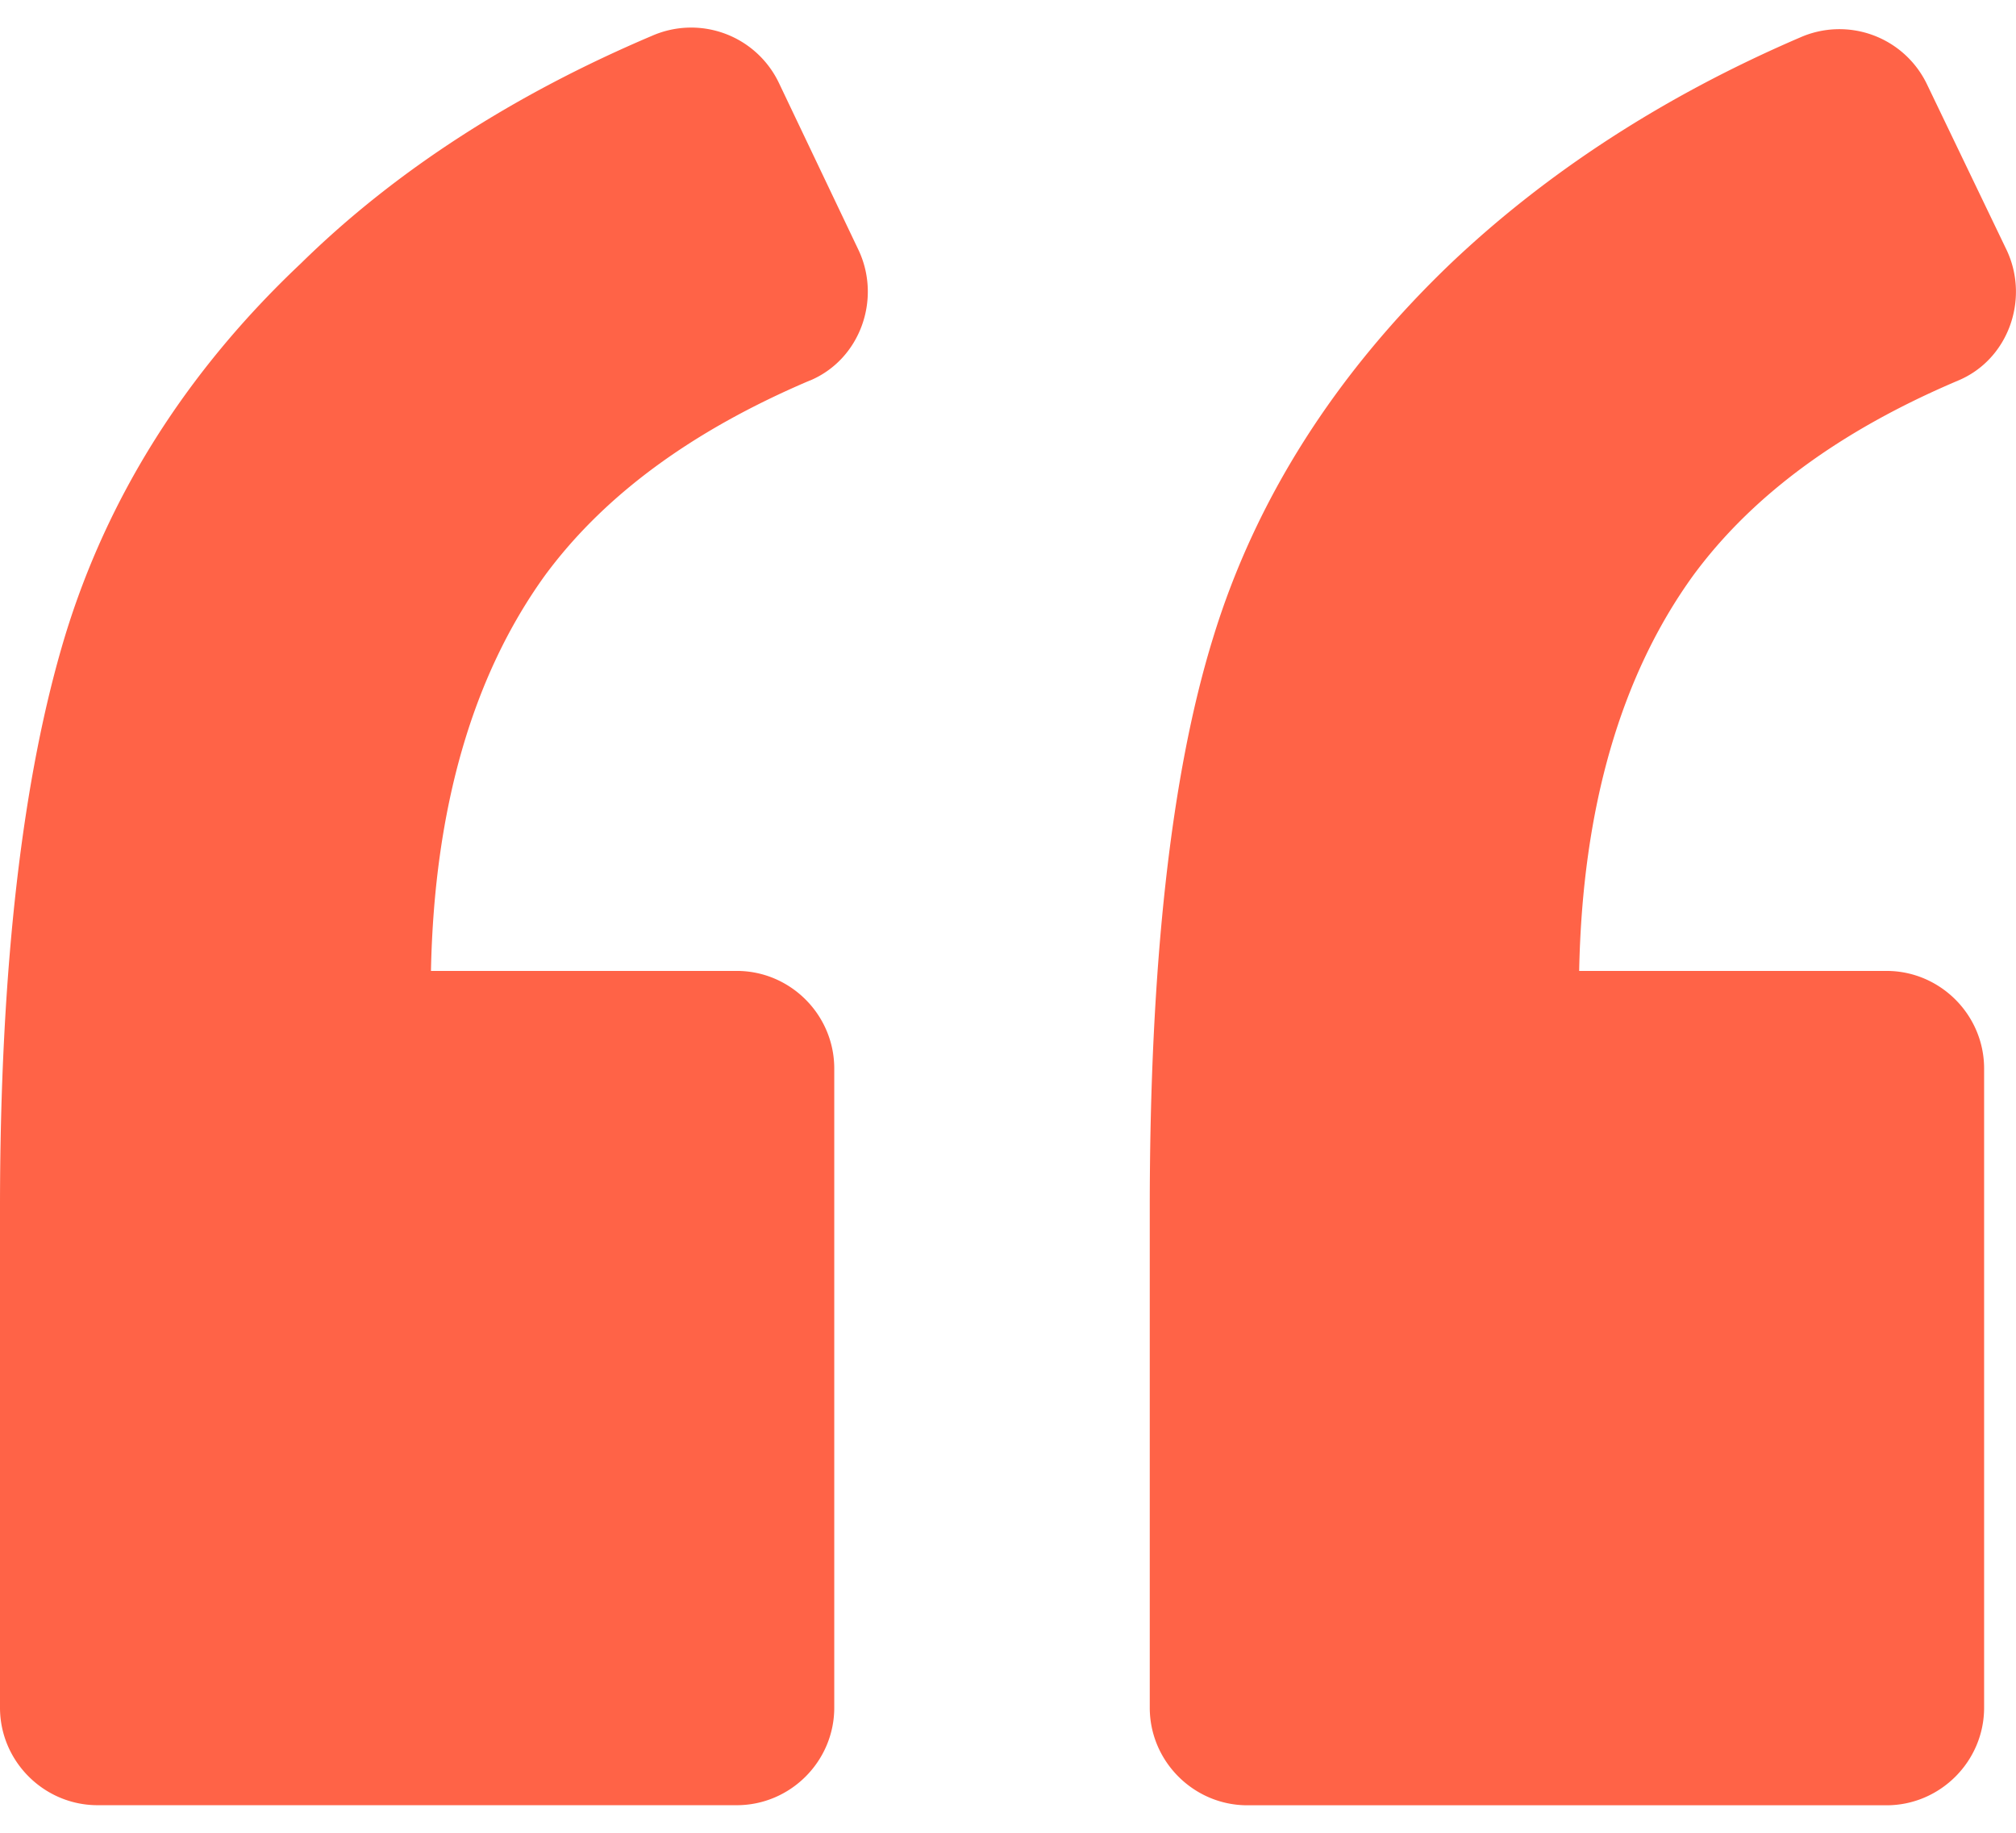 <svg width="22" height="20" fill="none" xmlns="http://www.w3.org/2000/svg"><path d="M8.838 4.153c.55-.231.781-.888.533-1.42L8.5.905A1.061 1.061 0 007.117.39c-1.509.64-2.804 1.473-3.834 2.485C2.023 4.064 1.171 5.43.71 6.939.248 8.466 0 10.542 0 13.186v5.449c0 .585.48 1.064 1.065 1.064H8.04c.585 0 1.064-.479 1.064-1.064V11.66c0-.586-.479-1.065-1.064-1.065H4.703c.036-1.793.462-3.23 1.242-4.313.64-.87 1.598-1.579 2.893-2.13zm12.53 0c.55-.23.78-.888.532-1.42l-.87-1.81a1.06 1.06 0 00-1.384-.515c-1.49.64-2.768 1.473-3.815 2.467-1.26 1.207-2.13 2.574-2.592 4.082-.461 1.49-.692 3.567-.692 6.23v5.448c0 .586.48 1.065 1.065 1.065h6.975c.586 0 1.065-.48 1.065-1.065V11.66c0-.586-.48-1.065-1.065-1.065h-3.354c.035-1.792.461-3.23 1.242-4.312.639-.87 1.597-1.58 2.893-2.13z" fill="tomato"/></svg>